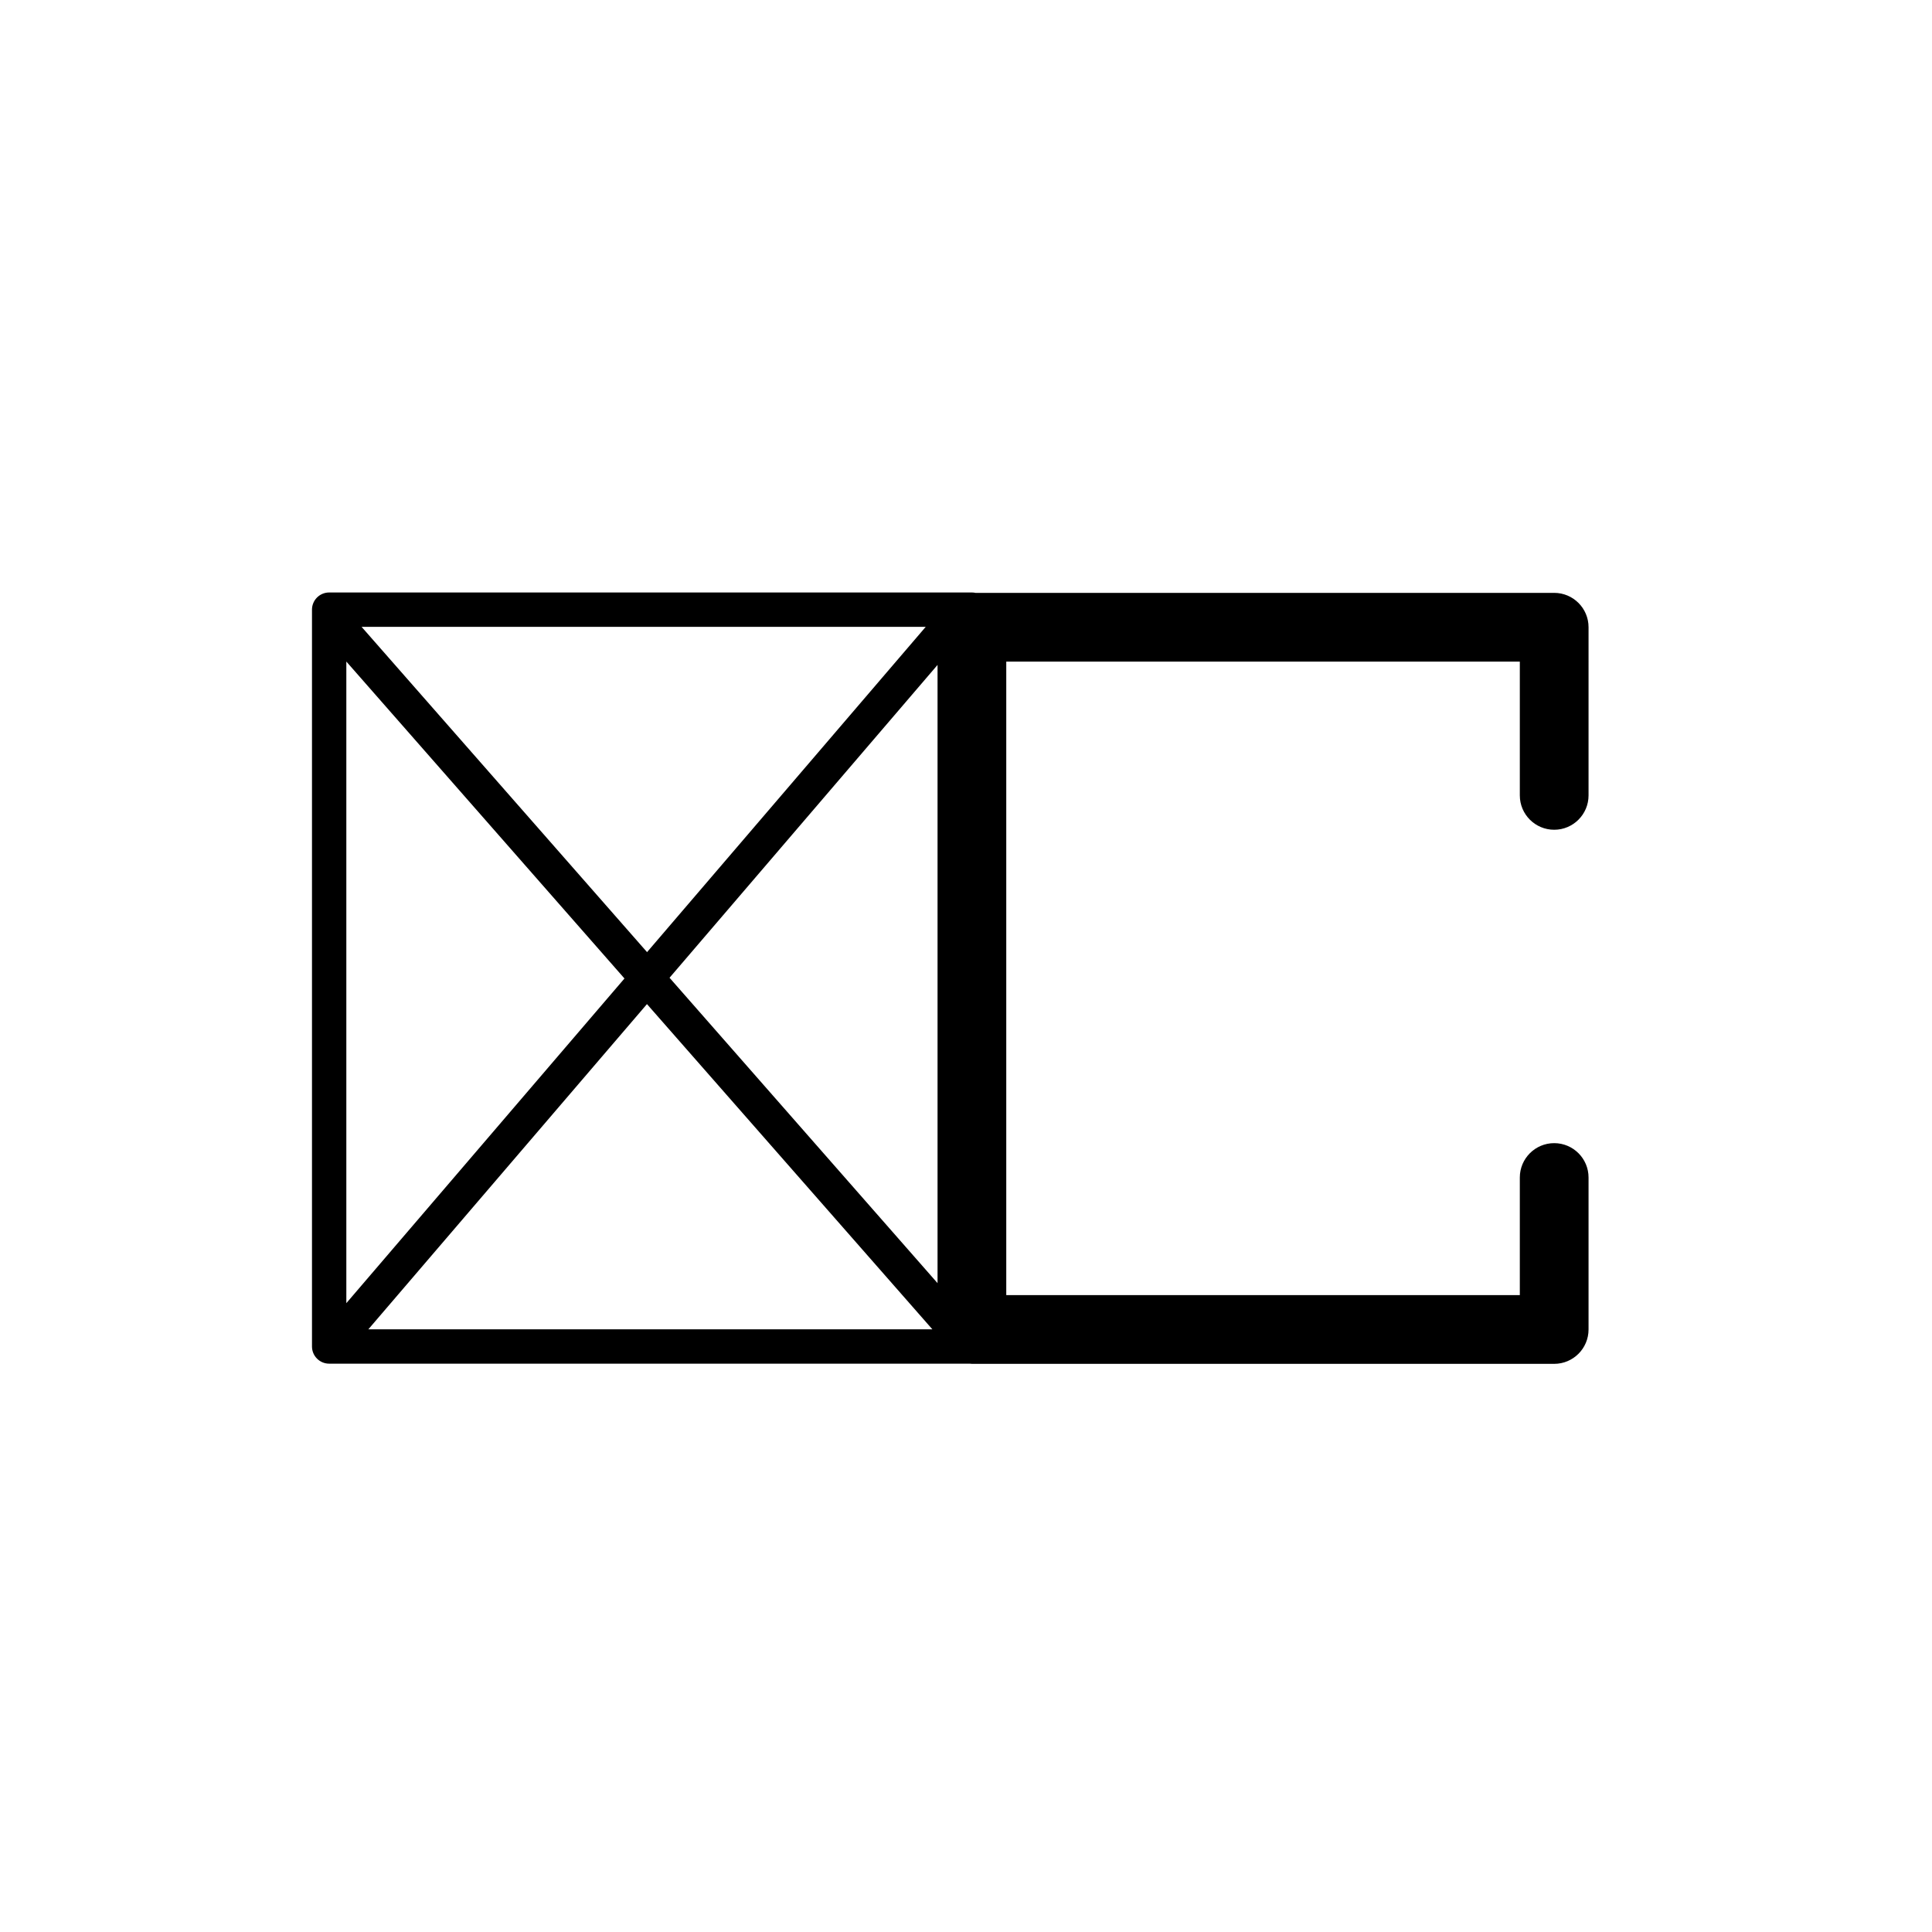<?xml version="1.0" encoding="utf-8"?>
<!-- Generator: Adobe Illustrator 15.1.0, SVG Export Plug-In . SVG Version: 6.00 Build 0)  -->
<!DOCTYPE svg PUBLIC "-//W3C//DTD SVG 1.1//EN" "http://www.w3.org/Graphics/SVG/1.1/DTD/svg11.dtd">
<svg version="1.1" id="Layer_1" xmlns="http://www.w3.org/2000/svg" xmlns:xlink="http://www.w3.org/1999/xlink" x="0px" y="0px"
	 width="225px" height="225px" viewBox="0 0 225 225" enable-background="new 0 0 225 225" xml:space="preserve">
<path fill="#000000" d="M181,96.633c2.21,0,4.002-1.792,4.002-4.002V73.047c0-2.21-1.792-4.002-4.002-4.002h-67.396
	c-0.133-0.028-0.272-0.045-0.416-0.045H38.334c-1.104,0-2,0.896-2,2v85.812c0,1.104,0.896,2,2,2h74.621
	c0.078,0.004,0.152,0.021,0.232,0.021H181c2.21,0,4.002-1.792,4.002-4.002v-17.699c0-2.21-1.792-4.002-4.002-4.002
	s-4.002,1.792-4.002,4.002v13.697h-59.809V77.049h59.809v15.583C176.998,94.842,178.79,96.633,181,96.633z M77.974,113.869
	l31.212-36.433v72L77.974,113.869z M40.334,77.043l32.392,36.911l-32.392,37.812V77.043z M42.108,73h65.703l-32.456,37.885
	L42.108,73z M42.897,154.812l32.448-37.875l33.238,37.875H75.76H42.897z"/>
</svg>
